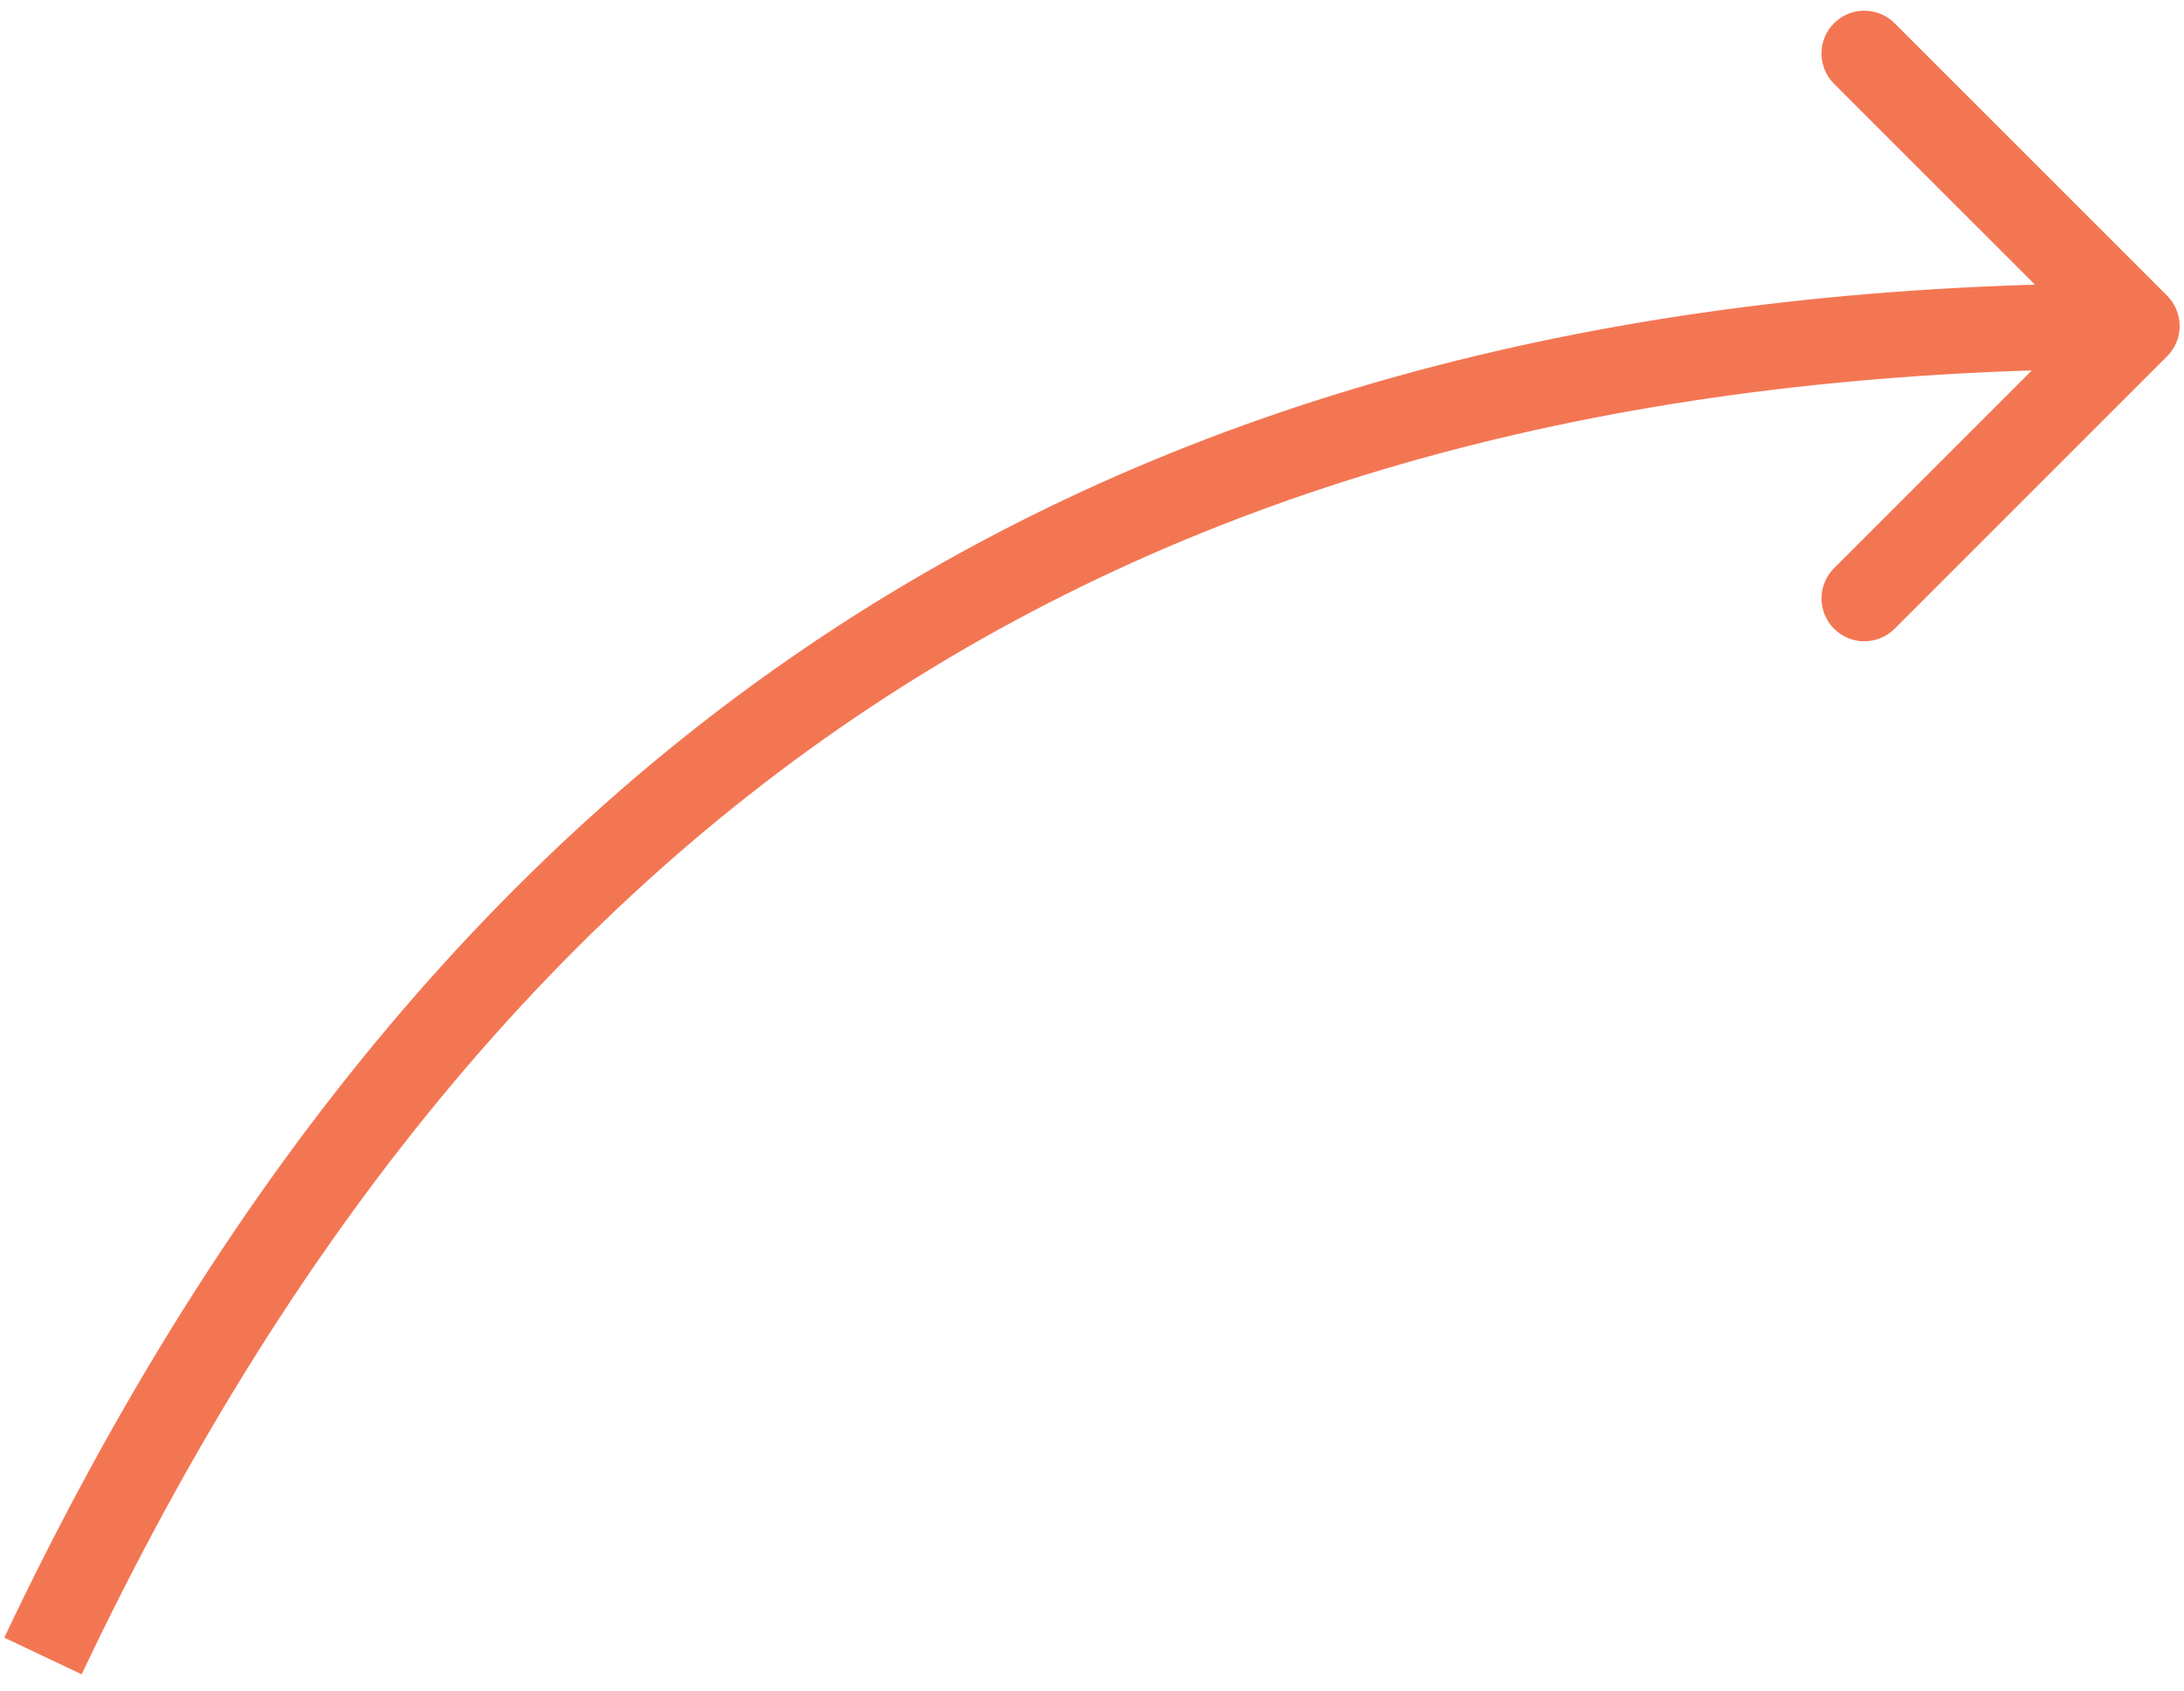 <svg width="102" height="79" viewBox="0 0 102 79" fill="none" xmlns="http://www.w3.org/2000/svg">
<path d="M101.212 13.813C101.993 14.594 101.993 15.861 101.212 16.642L88.484 29.37C87.703 30.151 86.437 30.151 85.656 29.37C84.875 28.589 84.875 27.322 85.656 26.541L96.97 15.227L85.656 3.914C84.875 3.133 84.875 1.866 85.656 1.085C86.437 0.304 87.703 0.304 88.484 1.085L101.212 13.813ZM0.199 76.497C10.682 54.367 24.145 38.506 40.789 28.196C57.428 17.888 77.087 13.227 99.798 13.227L99.798 17.227C77.639 17.227 58.757 21.771 42.895 31.596C27.037 41.419 14.04 56.621 3.814 78.209L0.199 76.497Z" fill="#F37653"/>
</svg>
